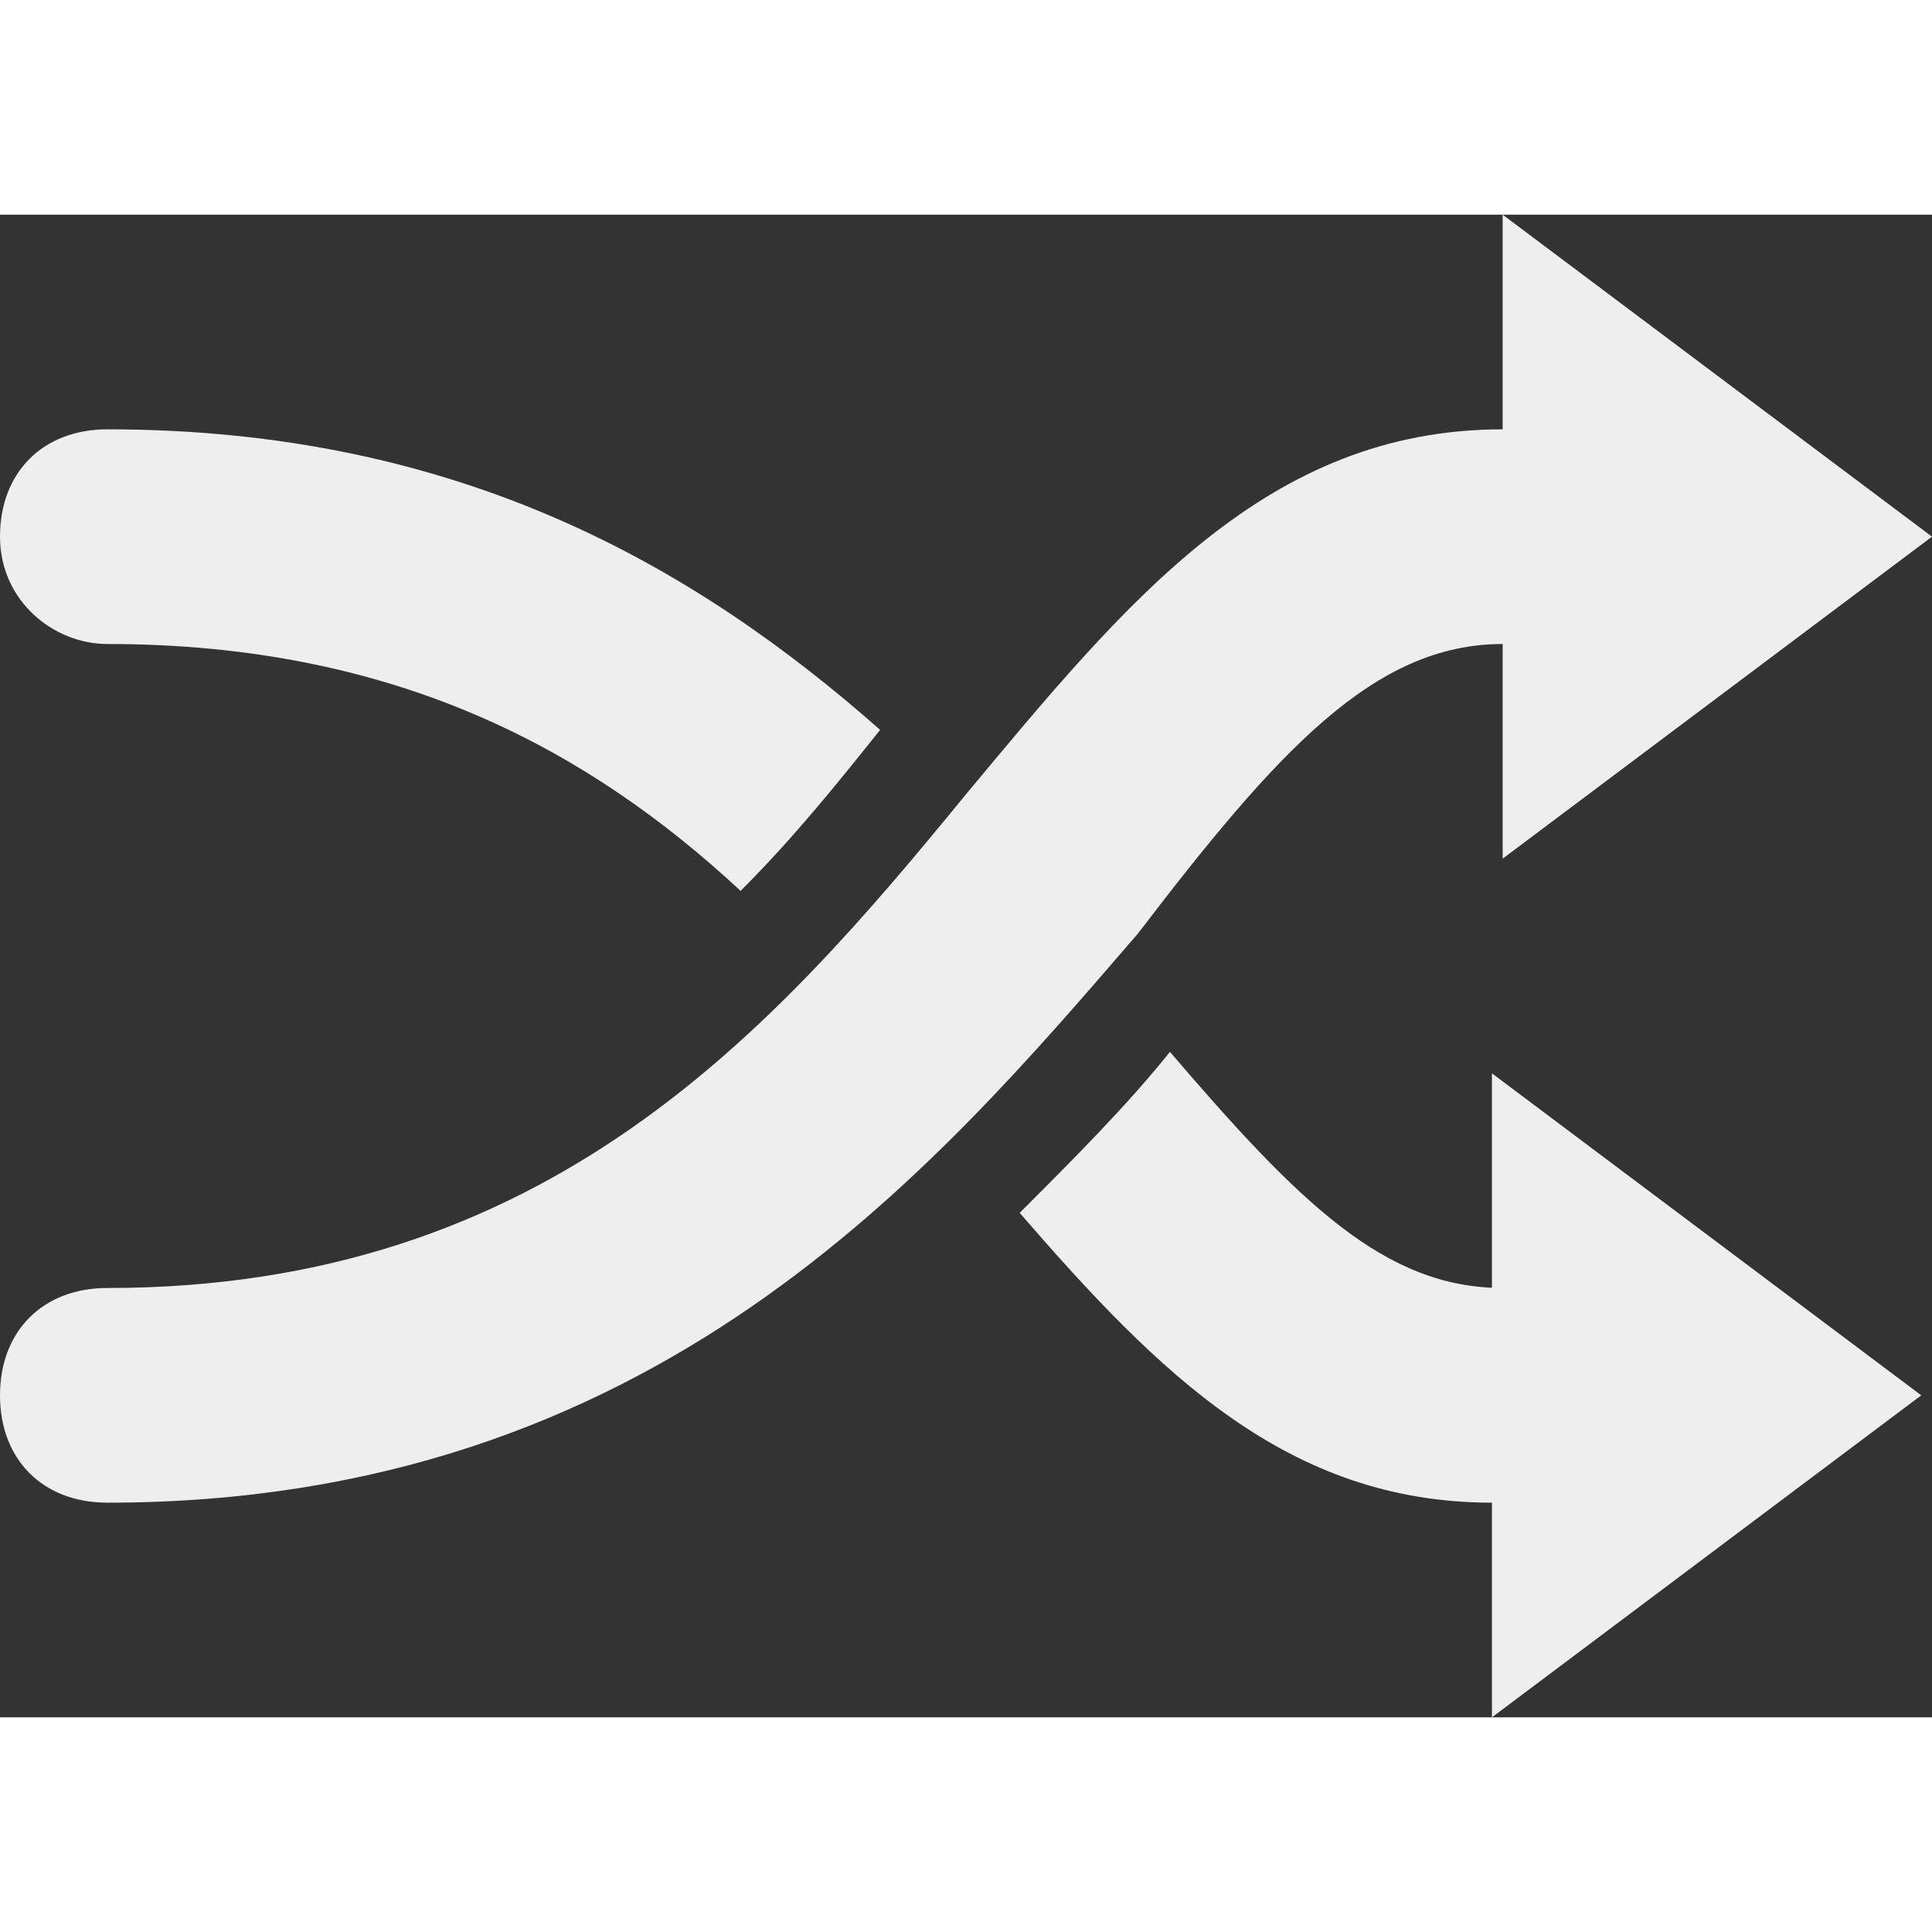 <?xml version="1.0" encoding="utf-8"?>
<!-- Generator: Adobe Illustrator 19.0.0, SVG Export Plug-In . SVG Version: 6.00 Build 0)  -->
<svg version="1.1" id="图层_1" xmlns="http://www.w3.org/2000/svg" xmlns:xlink="http://www.w3.org/1999/xlink" x="0px" y="2px"
	 width="18px" height="18px" viewBox="-291 413.9 18 14" style="enable-background:new -291 413.9 18 14;" xml:space="preserve">
<rect x="-291" y="413.9" width="18" height="14" fill="#333333" stroke="none"/>
<g>
	<g>
		<path d="M-277,423.9c-1.1,0-1.9-0.8-3.1-2.2c-0.4,0.5-0.9,1-1.4,1.5c1.3,1.5,2.5,2.7,4.4,2.7v2l4-3l-4-3V423.9z M-277,417.9v2l4-3
			l-4-3v2c-2.2,0-3.5,1.6-5,3.4c-1.8,2.2-3.9,4.6-8,4.6c-0.6,0-1,0.4-1,1s0.4,1,1,1c5.1,0,7.7-3.1,9.6-5.3
			C-279.1,418.9-278.2,417.9-277,417.9z M-290,417.9c2.7,0,4.5,1,5.9,2.3c0.5-0.5,0.9-1,1.3-1.5c-1.7-1.5-3.9-2.8-7.2-2.8
			c-0.6,0-1,0.4-1,1S-290.5,417.9-290,417.9z"  style="fill:#eee"/>
	</g>
</g>
</svg>
